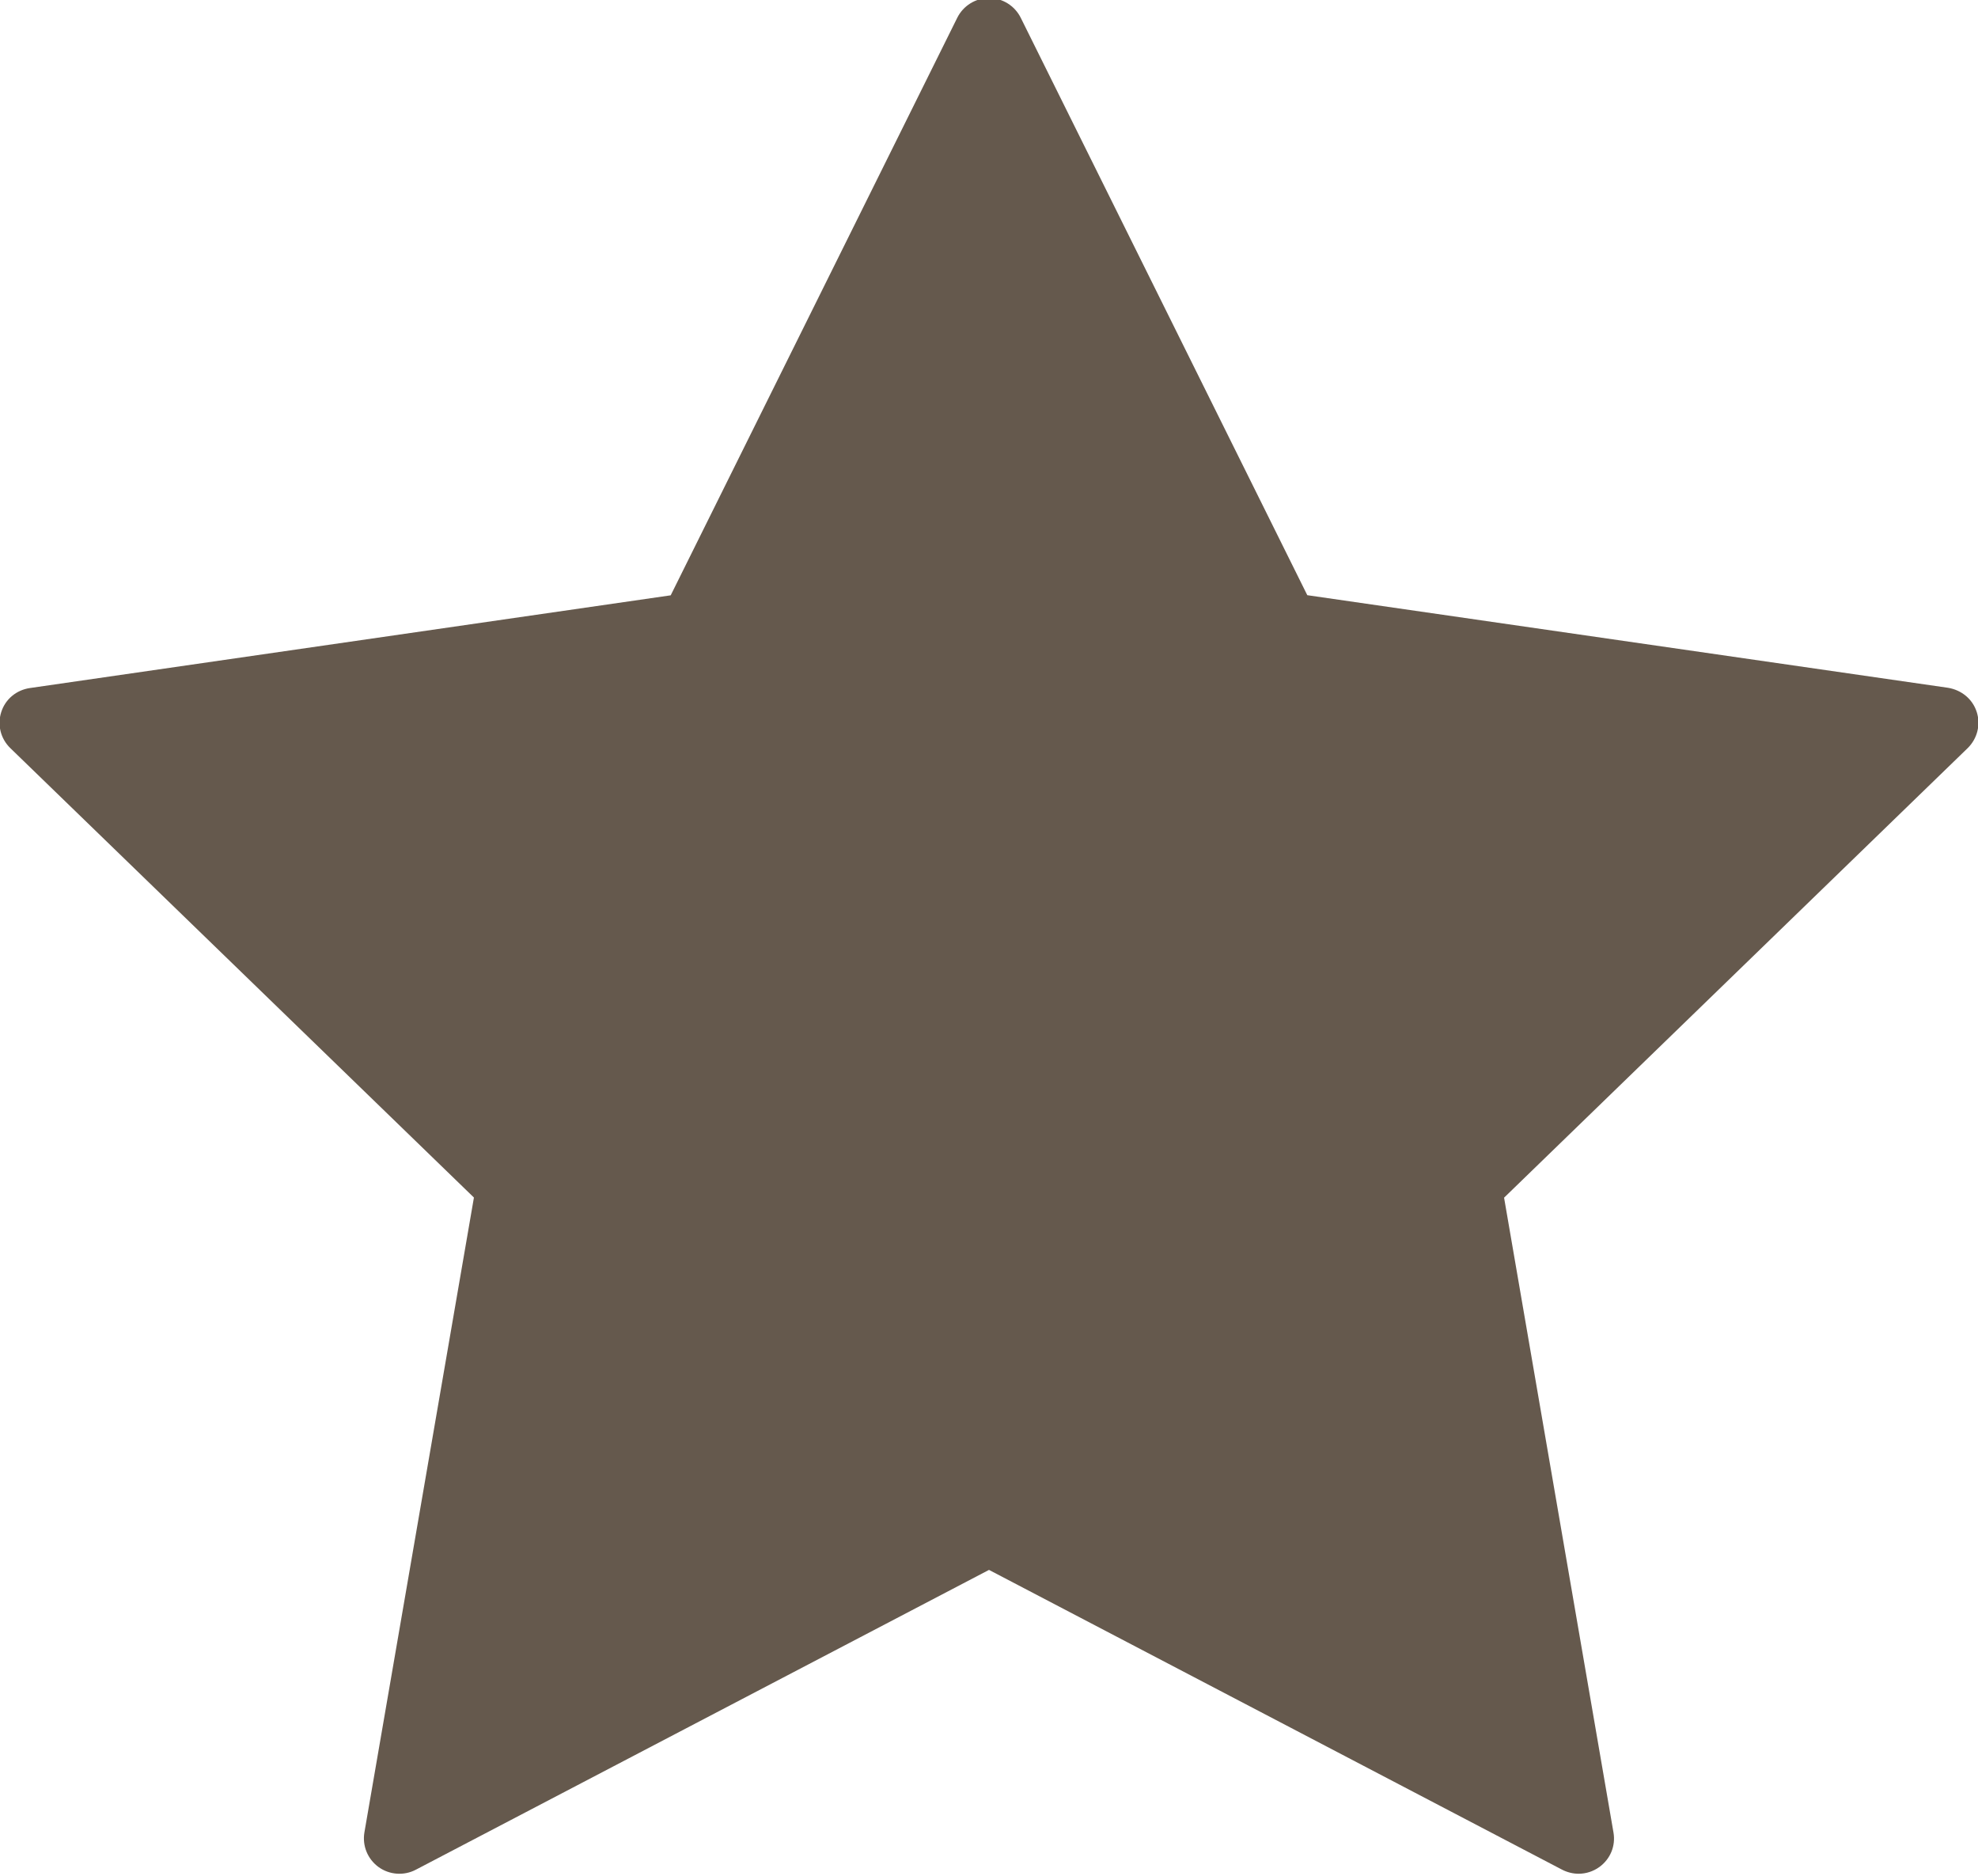 <svg xmlns="http://www.w3.org/2000/svg" xmlns:xlink="http://www.w3.org/1999/xlink" preserveAspectRatio="xMidYMid" width="15.188" height="14.407" viewBox="0 0 15.188 14.407">
  <defs>
    <style>
      .cls-1 {
        fill: #65594d;
        fill-rule: evenodd;
      }
    </style>
  </defs>
  <path d="M15.178,5.466 C15.146,5.367 15.061,5.298 14.958,5.281 L10.038,4.570 L7.838,0.137 C7.792,0.044 7.697,-0.015 7.594,-0.015 C7.491,-0.015 7.396,0.044 7.350,0.137 L5.150,4.571 L0.229,5.283 C0.127,5.298 0.042,5.367 0.010,5.466 C-0.022,5.564 0.004,5.671 0.079,5.744 L3.639,9.195 L2.798,14.070 C2.781,14.173 2.823,14.274 2.906,14.335 C2.990,14.396 3.102,14.404 3.193,14.356 L7.594,12.054 L11.995,14.356 C12.034,14.376 12.078,14.387 12.121,14.387 C12.178,14.387 12.234,14.369 12.281,14.335 C12.365,14.274 12.407,14.173 12.389,14.070 L11.549,9.196 L15.109,5.744 C15.183,5.671 15.210,5.564 15.178,5.466 Z" class="cls-1"/>
</svg>
